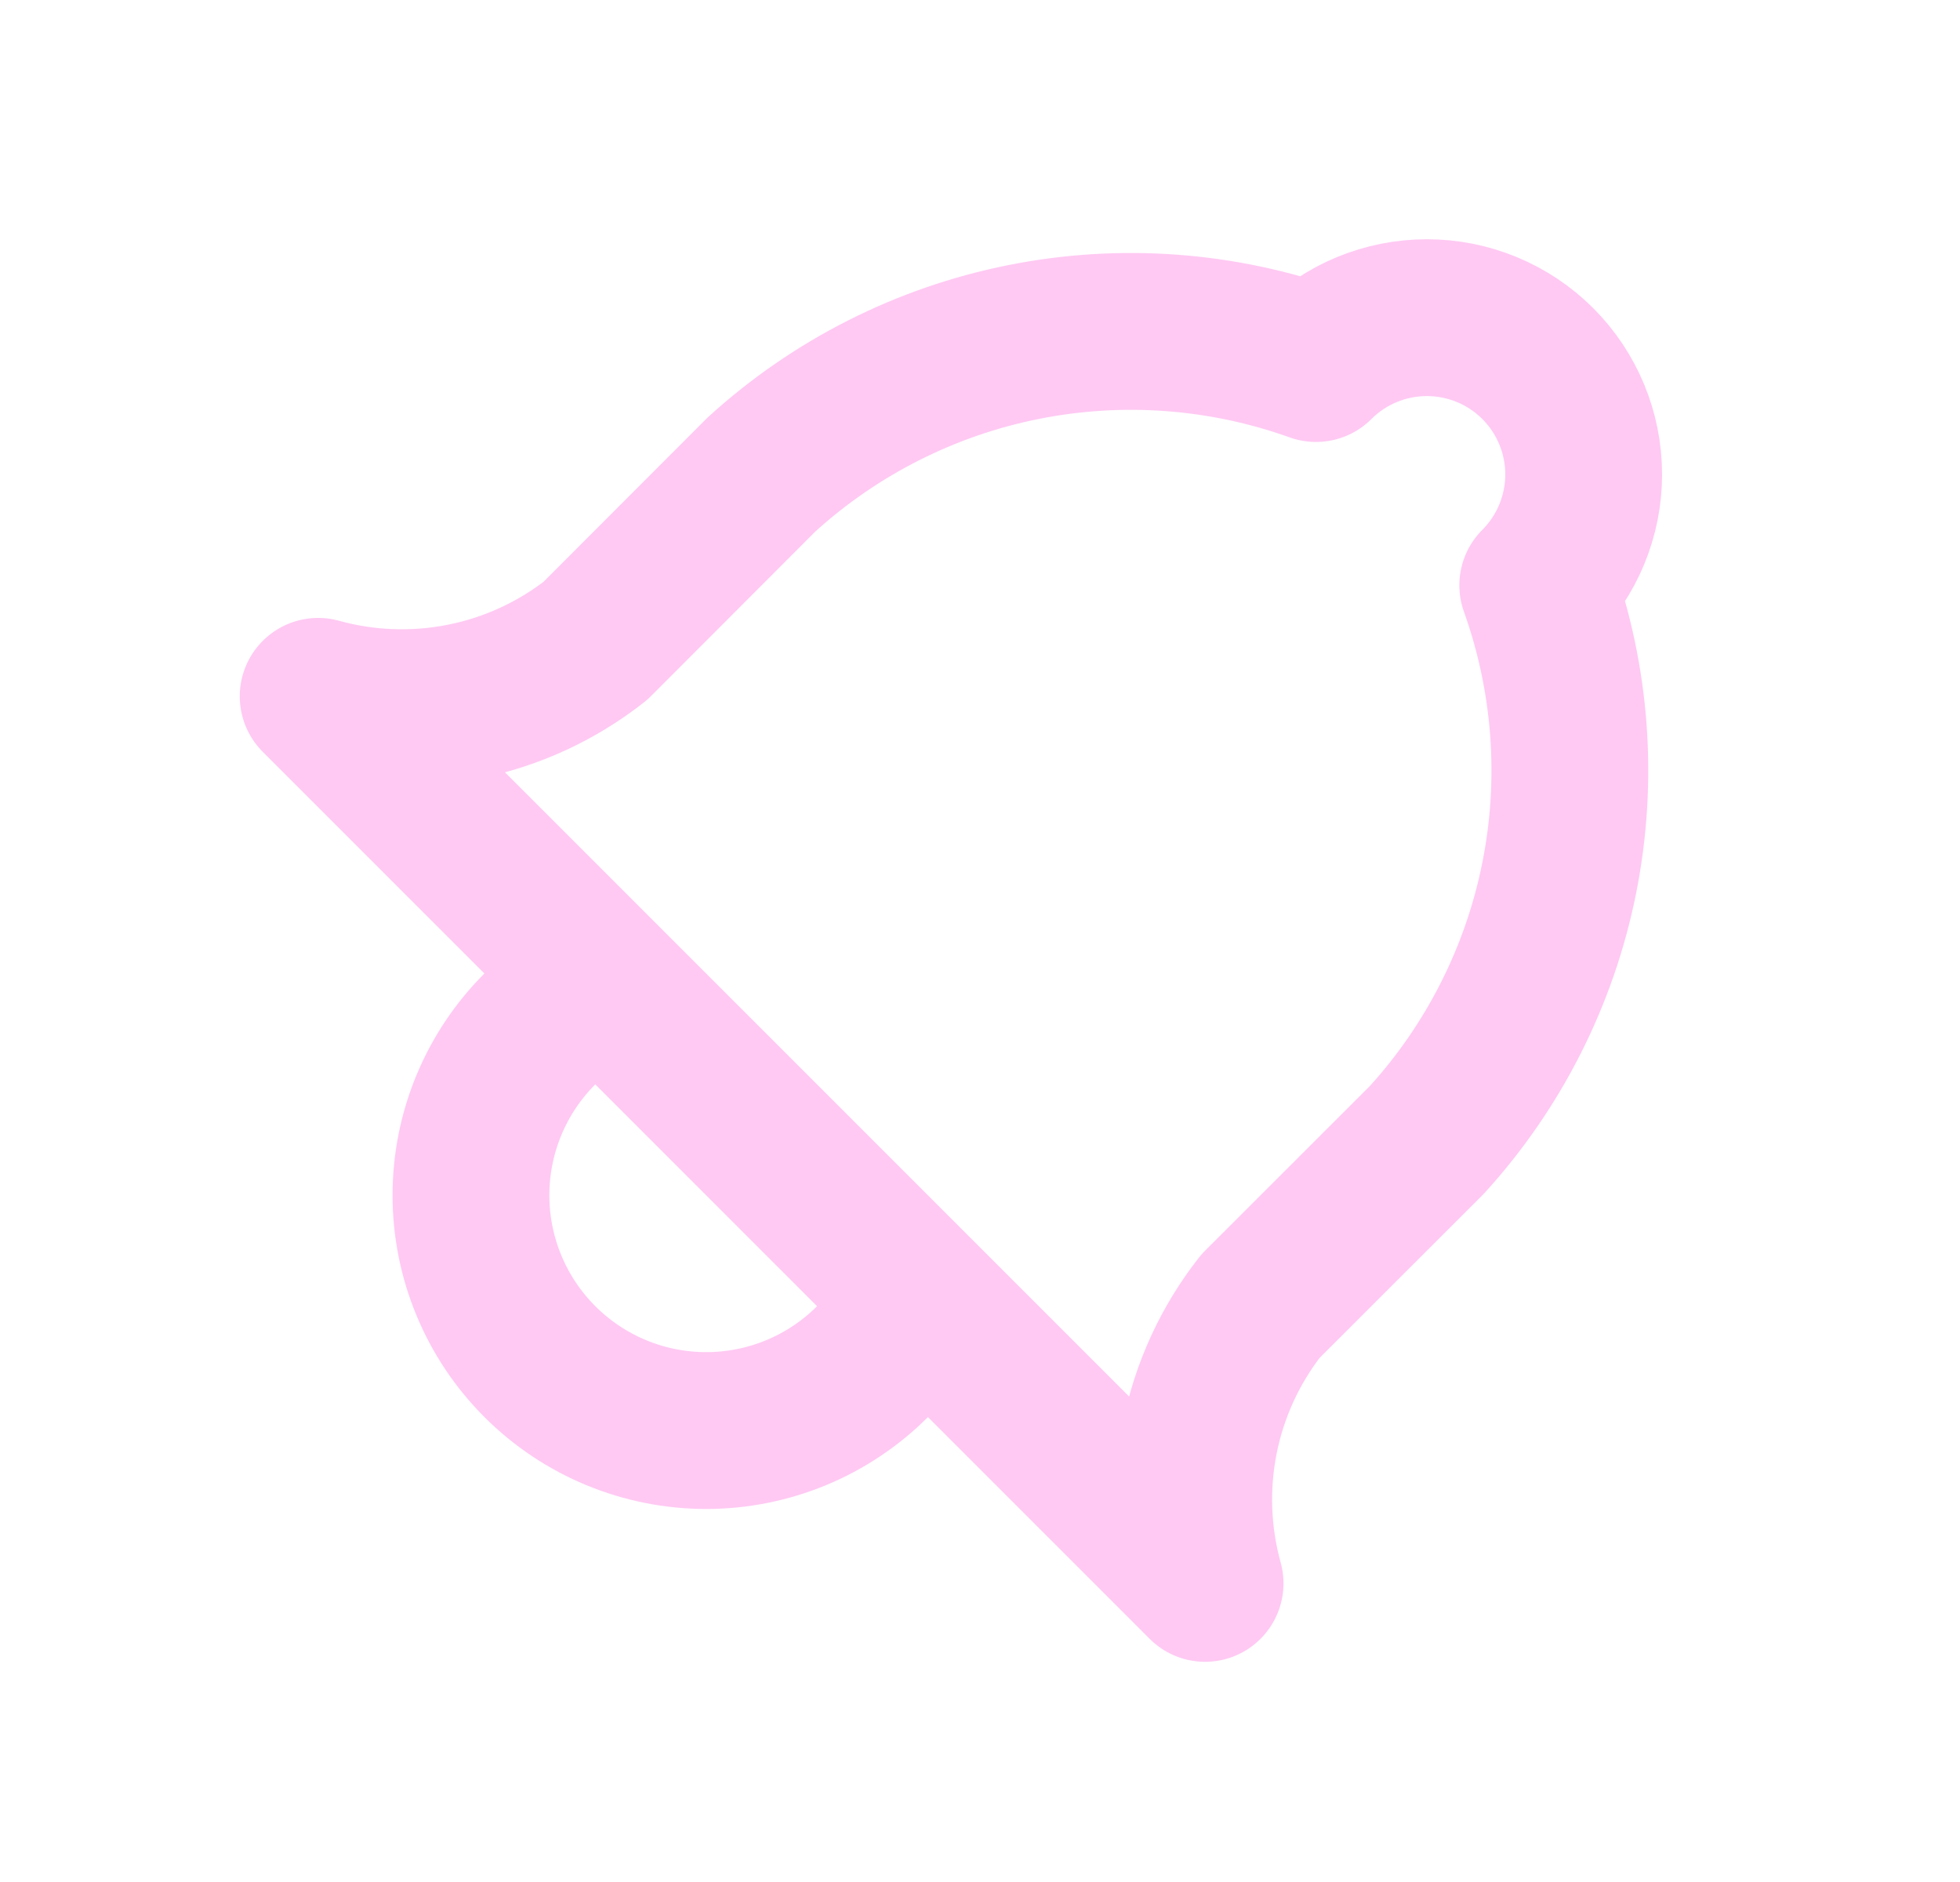 <svg width="25" height="24" viewBox="0 0 25 24" fill="none" xmlns="http://www.w3.org/2000/svg">
<path d="M7.593 12.414L6.886 13.121C6.323 13.684 6.007 14.447 6.007 15.243C6.007 16.038 6.323 16.801 6.886 17.364C7.449 17.927 8.212 18.243 9.007 18.243C9.803 18.243 10.566 17.927 11.129 17.364L11.836 16.657M19.614 4.636C19.989 5.011 20.2 5.52 20.2 6.05C20.2 6.58 19.989 7.089 19.614 7.464C20.042 8.66 20.137 9.95 19.888 11.196C19.639 12.442 19.055 13.597 18.2 14.536L16.078 16.656C15.691 17.149 15.426 17.726 15.303 18.34C15.181 18.954 15.204 19.588 15.371 20.192L4.058 8.88C4.661 9.047 5.296 9.07 5.91 8.947C6.524 8.825 7.1 8.559 7.593 8.173L9.714 6.05C10.653 5.195 11.808 4.611 13.054 4.362C14.3 4.113 15.59 4.208 16.786 4.636C17.161 4.261 17.67 4.051 18.2 4.051C18.73 4.051 19.239 4.261 19.614 4.636Z" stroke="#FFC9F3" stroke-width="2" stroke-linecap="round" stroke-linejoin="round"/>
</svg>
